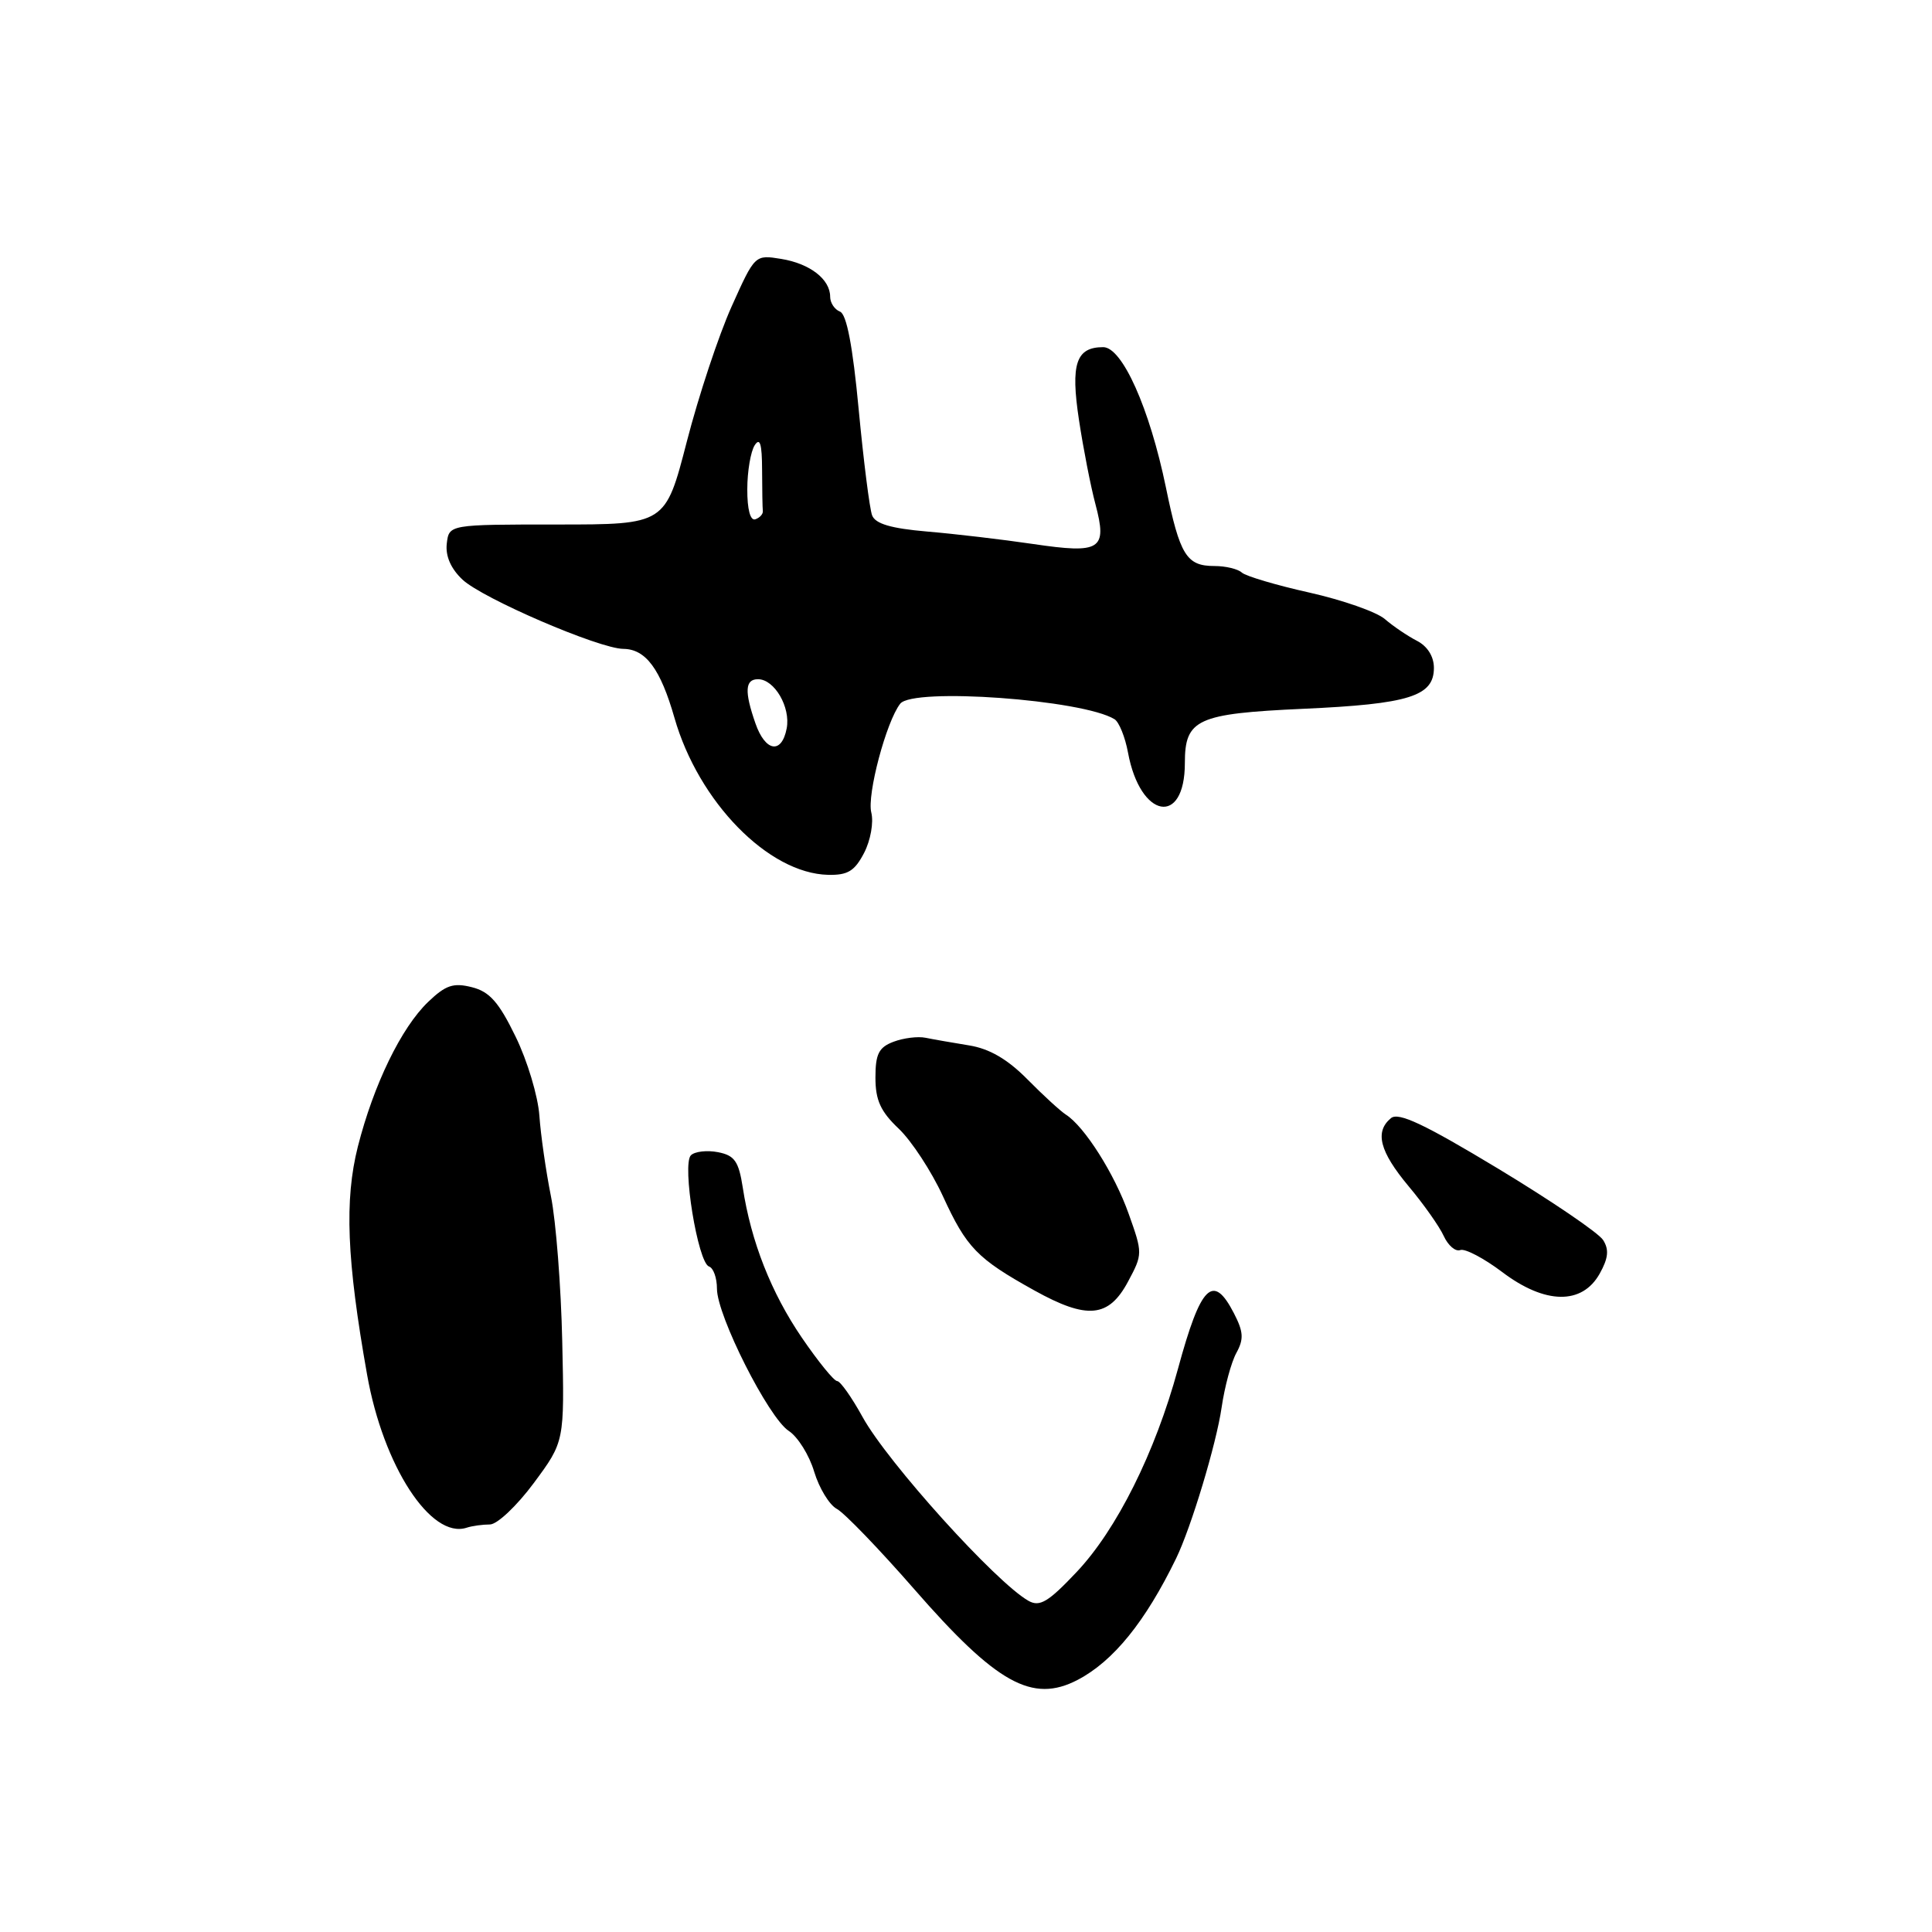 <?xml version="1.0" encoding="UTF-8" standalone="no"?>
<!DOCTYPE svg PUBLIC "-//W3C//DTD SVG 1.1//EN" "http://www.w3.org/Graphics/SVG/1.1/DTD/svg11.dtd" >
<svg xmlns="http://www.w3.org/2000/svg" xmlns:xlink="http://www.w3.org/1999/xlink" version="1.1" viewBox="0 0 256 256">
 <g >
 <path fill="currentColor"
d=" M 142.80 222.59 C 147.52 220.12 151.75 214.91 155.84 206.50 C 157.83 202.41 161.17 191.34 161.87 186.50 C 162.27 183.75 163.15 180.49 163.83 179.26 C 164.83 177.43 164.77 176.47 163.50 174.01 C 160.73 168.64 159.11 170.25 156.08 181.40 C 153.06 192.48 147.97 202.68 142.65 208.31 C 138.92 212.26 137.78 212.95 136.30 212.13 C 132.03 209.75 117.59 193.76 114.29 187.75 C 112.85 185.14 111.34 183.00 110.93 183.00 C 110.51 183.00 108.41 180.41 106.25 177.25 C 102.19 171.30 99.52 164.53 98.42 157.35 C 97.88 153.88 97.34 153.10 95.14 152.67 C 93.69 152.39 92.07 152.57 91.55 153.08 C 90.34 154.25 92.47 167.32 93.95 167.82 C 94.53 168.01 95.00 169.33 95.00 170.76 C 95.00 174.32 101.82 187.84 104.51 189.60 C 105.71 190.38 107.23 192.81 107.88 195.00 C 108.54 197.18 109.89 199.41 110.89 199.94 C 111.89 200.48 116.49 205.25 121.11 210.54 C 132.05 223.09 136.79 225.73 142.80 222.59 Z  M 64.91 202.00 C 65.88 202.00 68.49 199.53 70.73 196.51 C 74.80 191.02 74.80 191.02 74.50 177.76 C 74.34 170.47 73.67 161.80 73.00 158.50 C 72.34 155.20 71.65 150.40 71.47 147.83 C 71.29 145.26 69.88 140.55 68.32 137.36 C 66.10 132.79 64.87 131.40 62.53 130.81 C 60.07 130.19 59.06 130.53 56.74 132.75 C 53.17 136.17 49.51 143.71 47.42 151.92 C 45.63 159.01 45.94 166.94 48.64 182.14 C 50.78 194.26 57.10 203.97 61.83 202.43 C 62.56 202.19 63.95 202.00 64.91 202.00 Z  M 149.47 169.82 C 151.42 166.18 151.42 166.06 149.55 160.82 C 147.68 155.54 143.69 149.25 141.23 147.69 C 140.53 147.24 138.23 145.14 136.13 143.01 C 133.49 140.34 131.09 138.95 128.40 138.52 C 126.26 138.17 123.66 137.72 122.64 137.51 C 121.62 137.30 119.71 137.54 118.39 138.04 C 116.44 138.78 116.00 139.66 116.00 142.79 C 116.00 145.78 116.68 147.28 119.09 149.56 C 120.79 151.18 123.42 155.20 124.94 158.50 C 128.08 165.34 129.48 166.78 137.06 170.99 C 144.06 174.88 146.91 174.61 149.47 169.82 Z  M 211.97 168.76 C 213.11 166.72 213.23 165.58 212.42 164.31 C 211.83 163.37 205.56 159.11 198.49 154.84 C 188.73 148.95 185.30 147.33 184.31 148.16 C 182.13 149.96 182.81 152.58 186.63 157.16 C 188.63 159.54 190.74 162.53 191.31 163.79 C 191.89 165.05 192.87 165.88 193.49 165.64 C 194.11 165.40 196.62 166.72 199.06 168.56 C 204.73 172.85 209.64 172.93 211.97 168.76 Z  M 114.50 113.01 C 115.36 111.34 115.78 108.97 115.45 107.66 C 114.86 105.31 117.43 95.63 119.28 93.25 C 120.96 91.07 143.47 92.70 147.68 95.30 C 148.28 95.67 149.09 97.67 149.47 99.74 C 151.09 108.48 157.00 109.55 157.00 101.11 C 157.00 95.29 158.61 94.56 172.67 93.92 C 186.70 93.29 190.00 92.26 190.00 88.50 C 190.00 86.99 189.15 85.63 187.75 84.91 C 186.51 84.27 184.60 82.98 183.50 82.03 C 182.40 81.08 177.90 79.51 173.50 78.52 C 169.10 77.54 165.07 76.34 164.55 75.87 C 164.03 75.39 162.40 75.00 160.92 75.00 C 157.22 75.00 156.34 73.59 154.49 64.59 C 152.32 54.08 148.70 46.00 146.18 46.00 C 142.58 46.00 141.84 48.21 142.97 55.65 C 143.54 59.42 144.52 64.44 145.15 66.80 C 146.75 72.85 145.87 73.41 136.87 72.08 C 132.81 71.48 126.50 70.74 122.83 70.43 C 118.07 70.02 115.99 69.41 115.56 68.29 C 115.23 67.43 114.43 61.11 113.78 54.25 C 112.99 45.83 112.18 41.62 111.30 41.29 C 110.59 41.01 110.00 40.13 110.00 39.32 C 110.00 37.00 107.32 34.93 103.53 34.31 C 100.03 33.74 100.03 33.74 96.94 40.62 C 95.24 44.40 92.57 52.45 91.01 58.50 C 88.17 69.50 88.17 69.50 73.83 69.50 C 59.50 69.50 59.50 69.50 59.20 72.03 C 59.01 73.68 59.74 75.35 61.28 76.80 C 63.95 79.31 79.38 85.95 82.60 85.98 C 85.57 86.01 87.52 88.65 89.37 95.12 C 92.56 106.26 101.82 115.73 109.72 115.92 C 112.33 115.98 113.24 115.43 114.50 113.01 Z  M 100.10 95.85 C 98.62 91.61 98.72 90.00 100.44 90.00 C 102.62 90.00 104.78 93.71 104.24 96.52 C 103.58 99.97 101.41 99.62 100.10 95.85 Z  M 99.02 64.83 C 99.02 62.45 99.47 59.83 100.00 59.00 C 100.70 57.92 100.97 58.81 100.98 62.25 C 100.99 64.86 101.03 67.33 101.08 67.72 C 101.12 68.12 100.67 68.61 100.08 68.81 C 99.42 69.03 99.01 67.49 99.02 64.83 Z "/>
</g>
</svg>